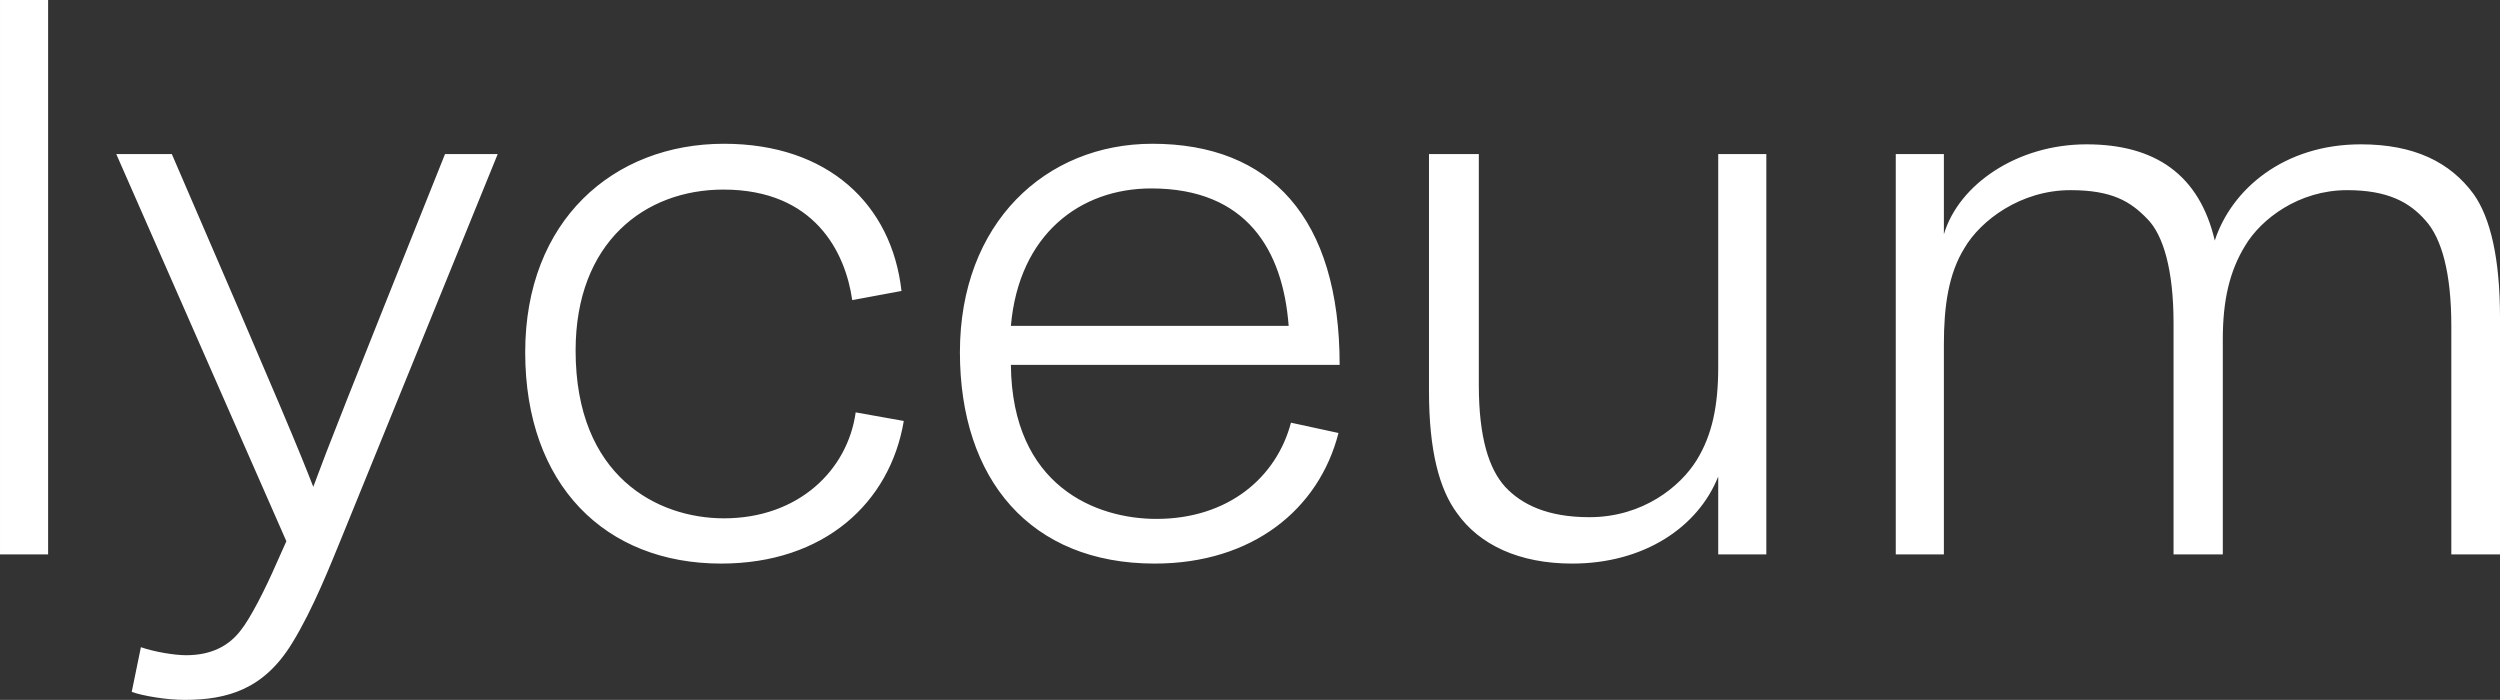 <svg data-v-423bf9ae="" xmlns="http://www.w3.org/2000/svg" viewBox="0 0 214.321 60" class="font"><rect x="0" y="0" width="214.321" height="60" fill="#333333" stroke="none"/><!----><!----><!----><g data-v-423bf9ae="" id="8834f7fc-ef62-41e2-8235-513f6495478d" fill="white" transform="matrix(4.91,0,0,4.91,-5.499,-18.756)"><path d="M1.96 13.50L1.96 3.82L1.12 3.82L1.12 13.50ZM3.42 15.90C3.61 15.97 4.03 16.04 4.34 16.04C5.10 16.04 5.73 15.85 6.22 15.05C6.59 14.45 6.89 13.68 7.10 13.17L9.81 6.51L8.89 6.51C7.14 10.88 6.86 11.59 6.59 12.32C6.34 11.68 6.10 11.09 4.12 6.51L3.15 6.51L6.12 13.27L5.95 13.65C5.75 14.11 5.49 14.62 5.32 14.83C5.12 15.09 4.82 15.26 4.37 15.26C4.16 15.26 3.81 15.20 3.58 15.12ZM16.90 11.17L16.06 11.02C15.92 12.03 15.06 12.87 13.76 12.87C12.61 12.87 11.17 12.15 11.17 9.94C11.17 8.05 12.38 7.13 13.75 7.13C15.34 7.13 15.88 8.22 16.00 9.06L16.86 8.90C16.69 7.39 15.58 6.33 13.76 6.33C11.83 6.33 10.29 7.67 10.29 9.97C10.29 12.29 11.69 13.66 13.71 13.66C15.51 13.66 16.66 12.60 16.90 11.17ZM24.49 11.38L23.66 11.20C23.41 12.15 22.57 12.88 21.31 12.88C20.27 12.88 18.79 12.32 18.77 10.19L24.51 10.19C24.51 7.62 23.30 6.33 21.24 6.33C19.38 6.33 17.88 7.71 17.88 9.97C17.88 12.19 19.11 13.66 21.28 13.66C22.99 13.66 24.15 12.71 24.49 11.38ZM18.77 9.51C18.91 7.91 19.98 7.11 21.22 7.11C22.89 7.11 23.52 8.19 23.62 9.51ZM31.96 13.50L31.96 6.51L31.12 6.51L31.12 10.23C31.12 10.89 31.02 11.41 30.74 11.86C30.46 12.31 29.81 12.85 28.87 12.85C28.14 12.85 27.69 12.63 27.40 12.32C27.12 12.01 26.94 11.47 26.94 10.54L26.94 6.51L26.07 6.51L26.07 10.65C26.07 11.69 26.25 12.36 26.56 12.78C26.95 13.33 27.64 13.66 28.57 13.66C29.83 13.66 30.77 13.02 31.12 12.14L31.12 13.50ZM35.06 13.50L35.06 9.83C35.06 9.17 35.14 8.60 35.42 8.15C35.70 7.67 36.40 7.14 37.27 7.14C38.00 7.14 38.32 7.34 38.61 7.64C38.89 7.92 39.07 8.53 39.07 9.46L39.07 13.50L39.93 13.50L39.93 9.74C39.93 9.06 40.05 8.55 40.32 8.11C40.60 7.64 41.26 7.14 42.10 7.14C42.81 7.14 43.19 7.35 43.47 7.67C43.75 7.98 43.92 8.58 43.92 9.51L43.92 13.50L44.77 13.50L44.77 9.37C44.77 8.32 44.60 7.62 44.31 7.21C43.90 6.65 43.27 6.34 42.34 6.34C40.99 6.34 40.08 7.13 39.79 8.02C39.52 6.87 38.75 6.34 37.55 6.34C36.34 6.34 35.32 7.04 35.06 7.91L35.06 6.51L34.22 6.51L34.22 13.50Z"></path></g><!----><!----></svg>